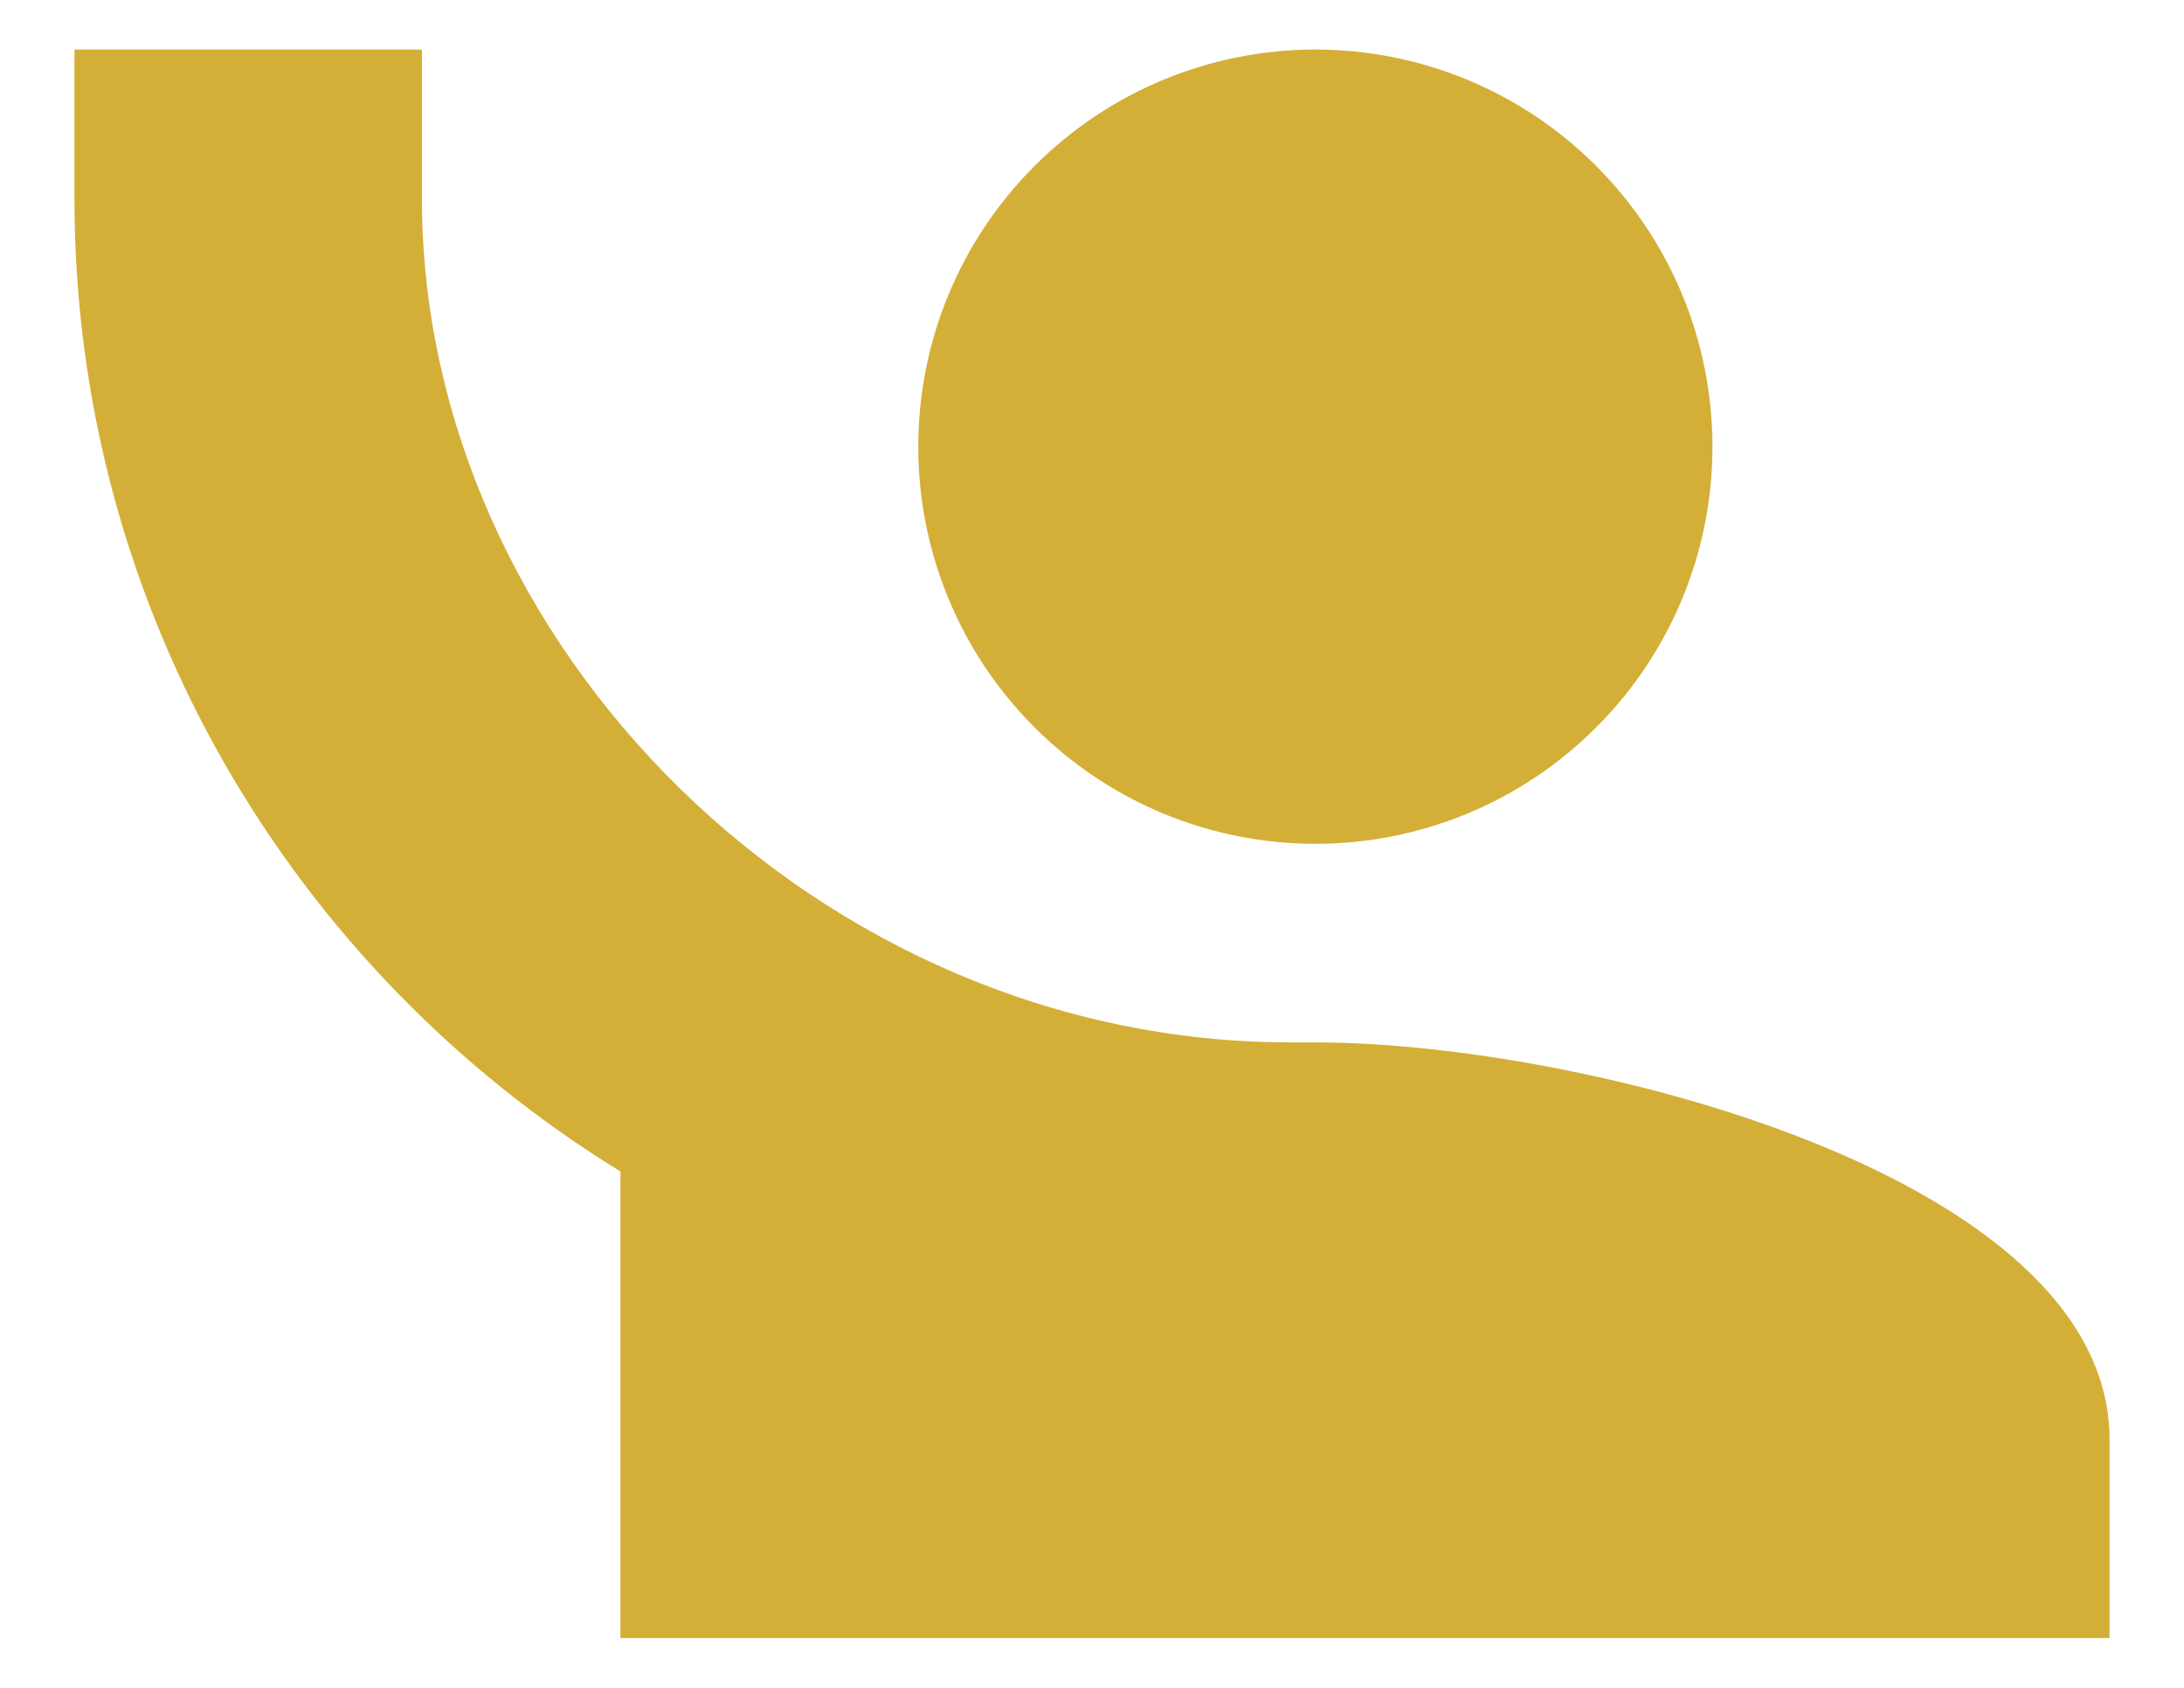 <svg width="22" height="17" viewBox="0 0 22 17" fill="none" xmlns="http://www.w3.org/2000/svg">
    <path d="M0.75 0.499V1.999C0.75 6.149 2.96 9.779 6.25 11.799V16.499H21.25V14.499C21.25 11.839 15.92 10.499 13.25 10.499C13.25 10.499 13.08 10.499 13 10.499C8.25 10.499 4.25 6.499 4.25 1.999V0.499M13.25 0.499C12.189 0.499 11.172 0.92 10.422 1.671C9.671 2.421 9.25 3.438 9.25 4.499C9.25 5.56 9.671 6.577 10.422 7.327C11.172 8.078 12.189 8.499 13.25 8.499C14.311 8.499 15.328 8.078 16.078 7.327C16.829 6.577 17.25 5.56 17.25 4.499C17.25 3.438 16.829 2.421 16.078 1.671C15.328 0.92 14.311 0.499 13.25 0.499Z"
          fill="#D4AF37"/>
</svg>

